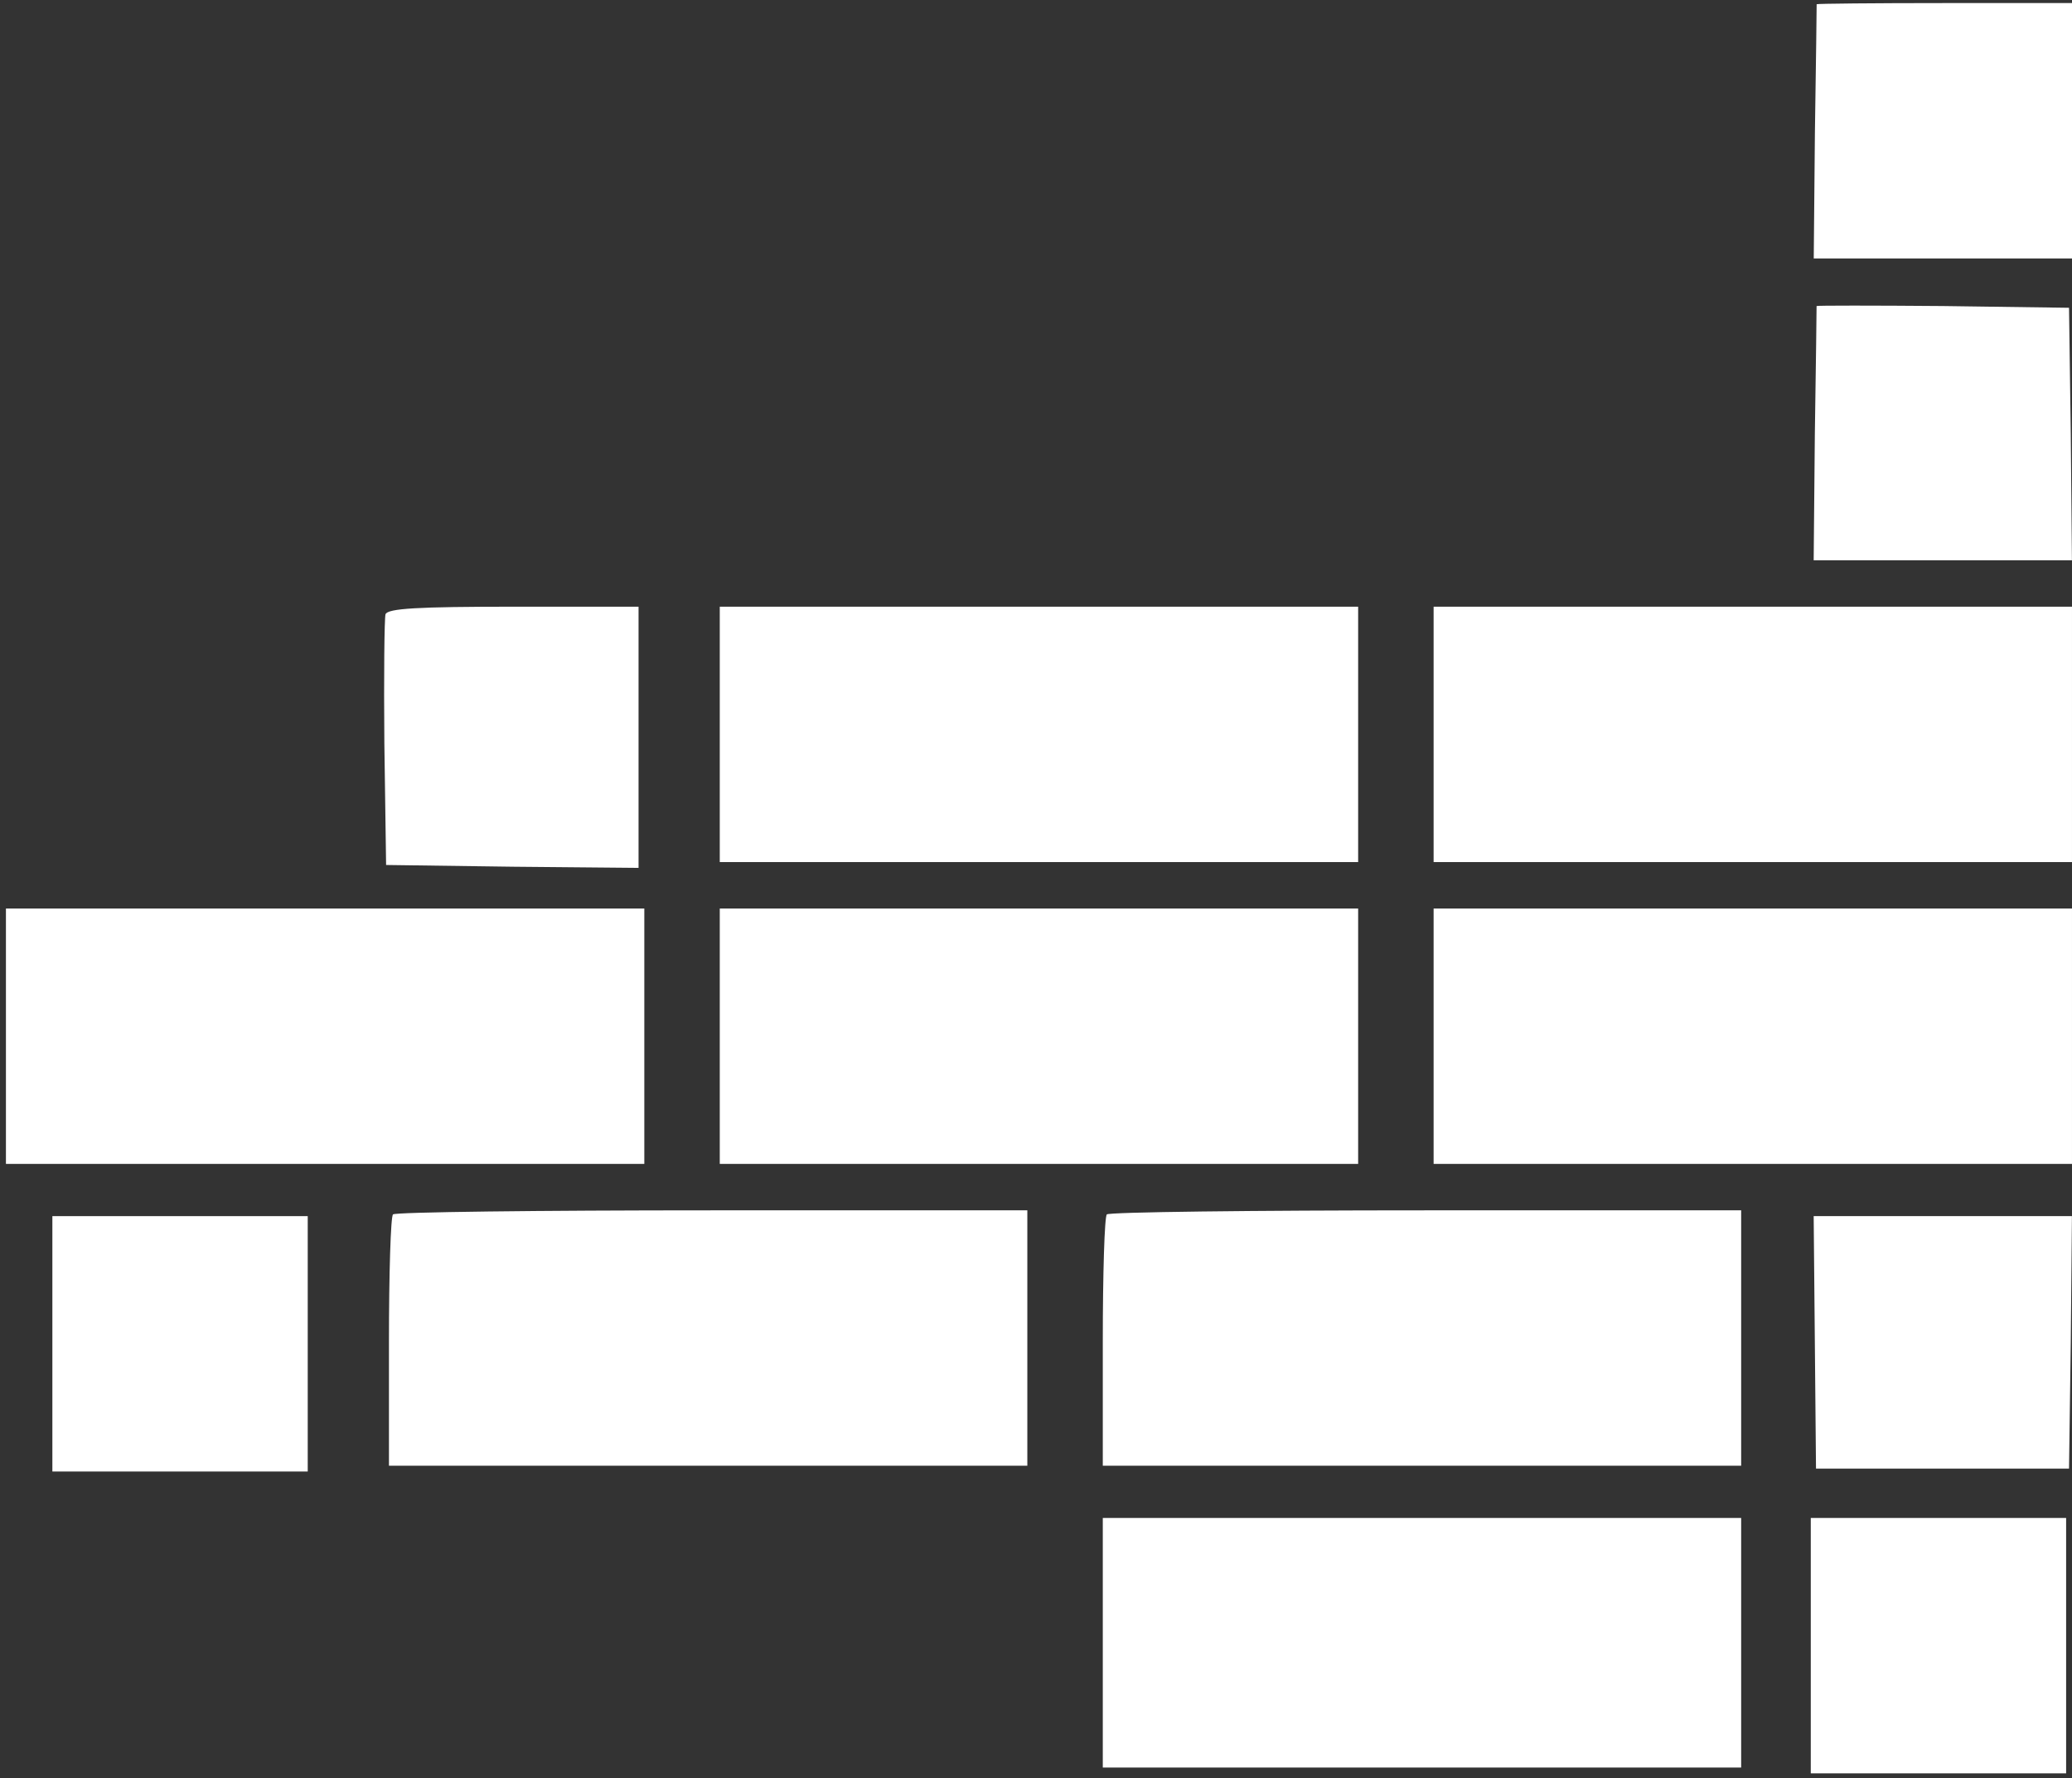 <svg width="303" height="260" viewBox="0 0 303 260" fill="none" xmlns="http://www.w3.org/2000/svg">
<rect x="0" y="0" width="303" height="260" fill="#333333" stroke="none"/>
<path d="M265.659 0.618C265.659 0.788 265.574 9.19 265.404 19.373L265.234 37.79H284.16H303V19.119V0.448H284.329C274.06 0.448 265.659 0.533 265.659 0.618Z" fill="white"/>
<path d="M265.648 44.748C265.648 44.918 265.564 53.32 265.394 63.504L265.224 81.92H284.149H302.99L302.82 63.419L302.565 45.003L284.149 44.748C273.965 44.663 265.648 44.663 265.648 44.748Z" fill="white"/>
<path d="M56.376 89.812C56.206 90.406 56.121 98.893 56.206 108.653L56.461 126.475L74.962 126.729L93.378 126.899V107.804V88.709H75.132C61.044 88.709 56.715 88.964 56.376 89.812Z" fill="white"/>
<path d="M105.256 107.38V126.05H151.933H198.61V107.38V88.709H151.933H105.256V107.38Z" fill="white"/>
<path d="M209.645 107.38V126.05H256.321H302.998V107.38V88.709H256.321H209.645V107.38Z" fill="white"/>
<path d="M0.868 151.512V170.183H47.545H94.222V151.512V132.842H47.545H0.868V151.512Z" fill="white"/>
<path d="M105.256 151.512V170.183H151.933H198.61V151.512V132.842H151.933H105.256V151.512Z" fill="white"/>
<path d="M209.645 151.512V170.183H256.321H302.998V151.512V132.842H256.321H209.645V151.512Z" fill="white"/>
<path d="M57.473 177.566C57.133 177.821 56.879 186.222 56.879 196.237V214.313H103.556H150.232V195.643V176.972H104.15C78.774 176.972 57.727 177.227 57.473 177.566Z" fill="white"/>
<path d="M161.861 177.566C161.522 177.821 161.267 186.222 161.267 196.237V214.313H207.944H254.62V195.643V176.972H208.538C183.163 176.972 162.116 177.227 161.861 177.566Z" fill="white"/>
<path d="M7.659 196.491V215.162H26.33H45.001V196.491V177.82H26.33H7.659V196.491Z" fill="white"/>
<path d="M265.394 196.236L265.564 214.737H284.065H302.565L302.82 196.236L302.99 177.82H284.149H265.224L265.394 196.236Z" fill="white"/>
<path d="M161.267 240.198V258.444H207.944H254.62V240.198V221.951H207.944H161.267V240.198Z" fill="white"/>
<path d="M264.8 240.622V259.293H283.471H302.141V240.622V221.951H283.471H264.8V240.622Z" fill="white"/>
</svg>

